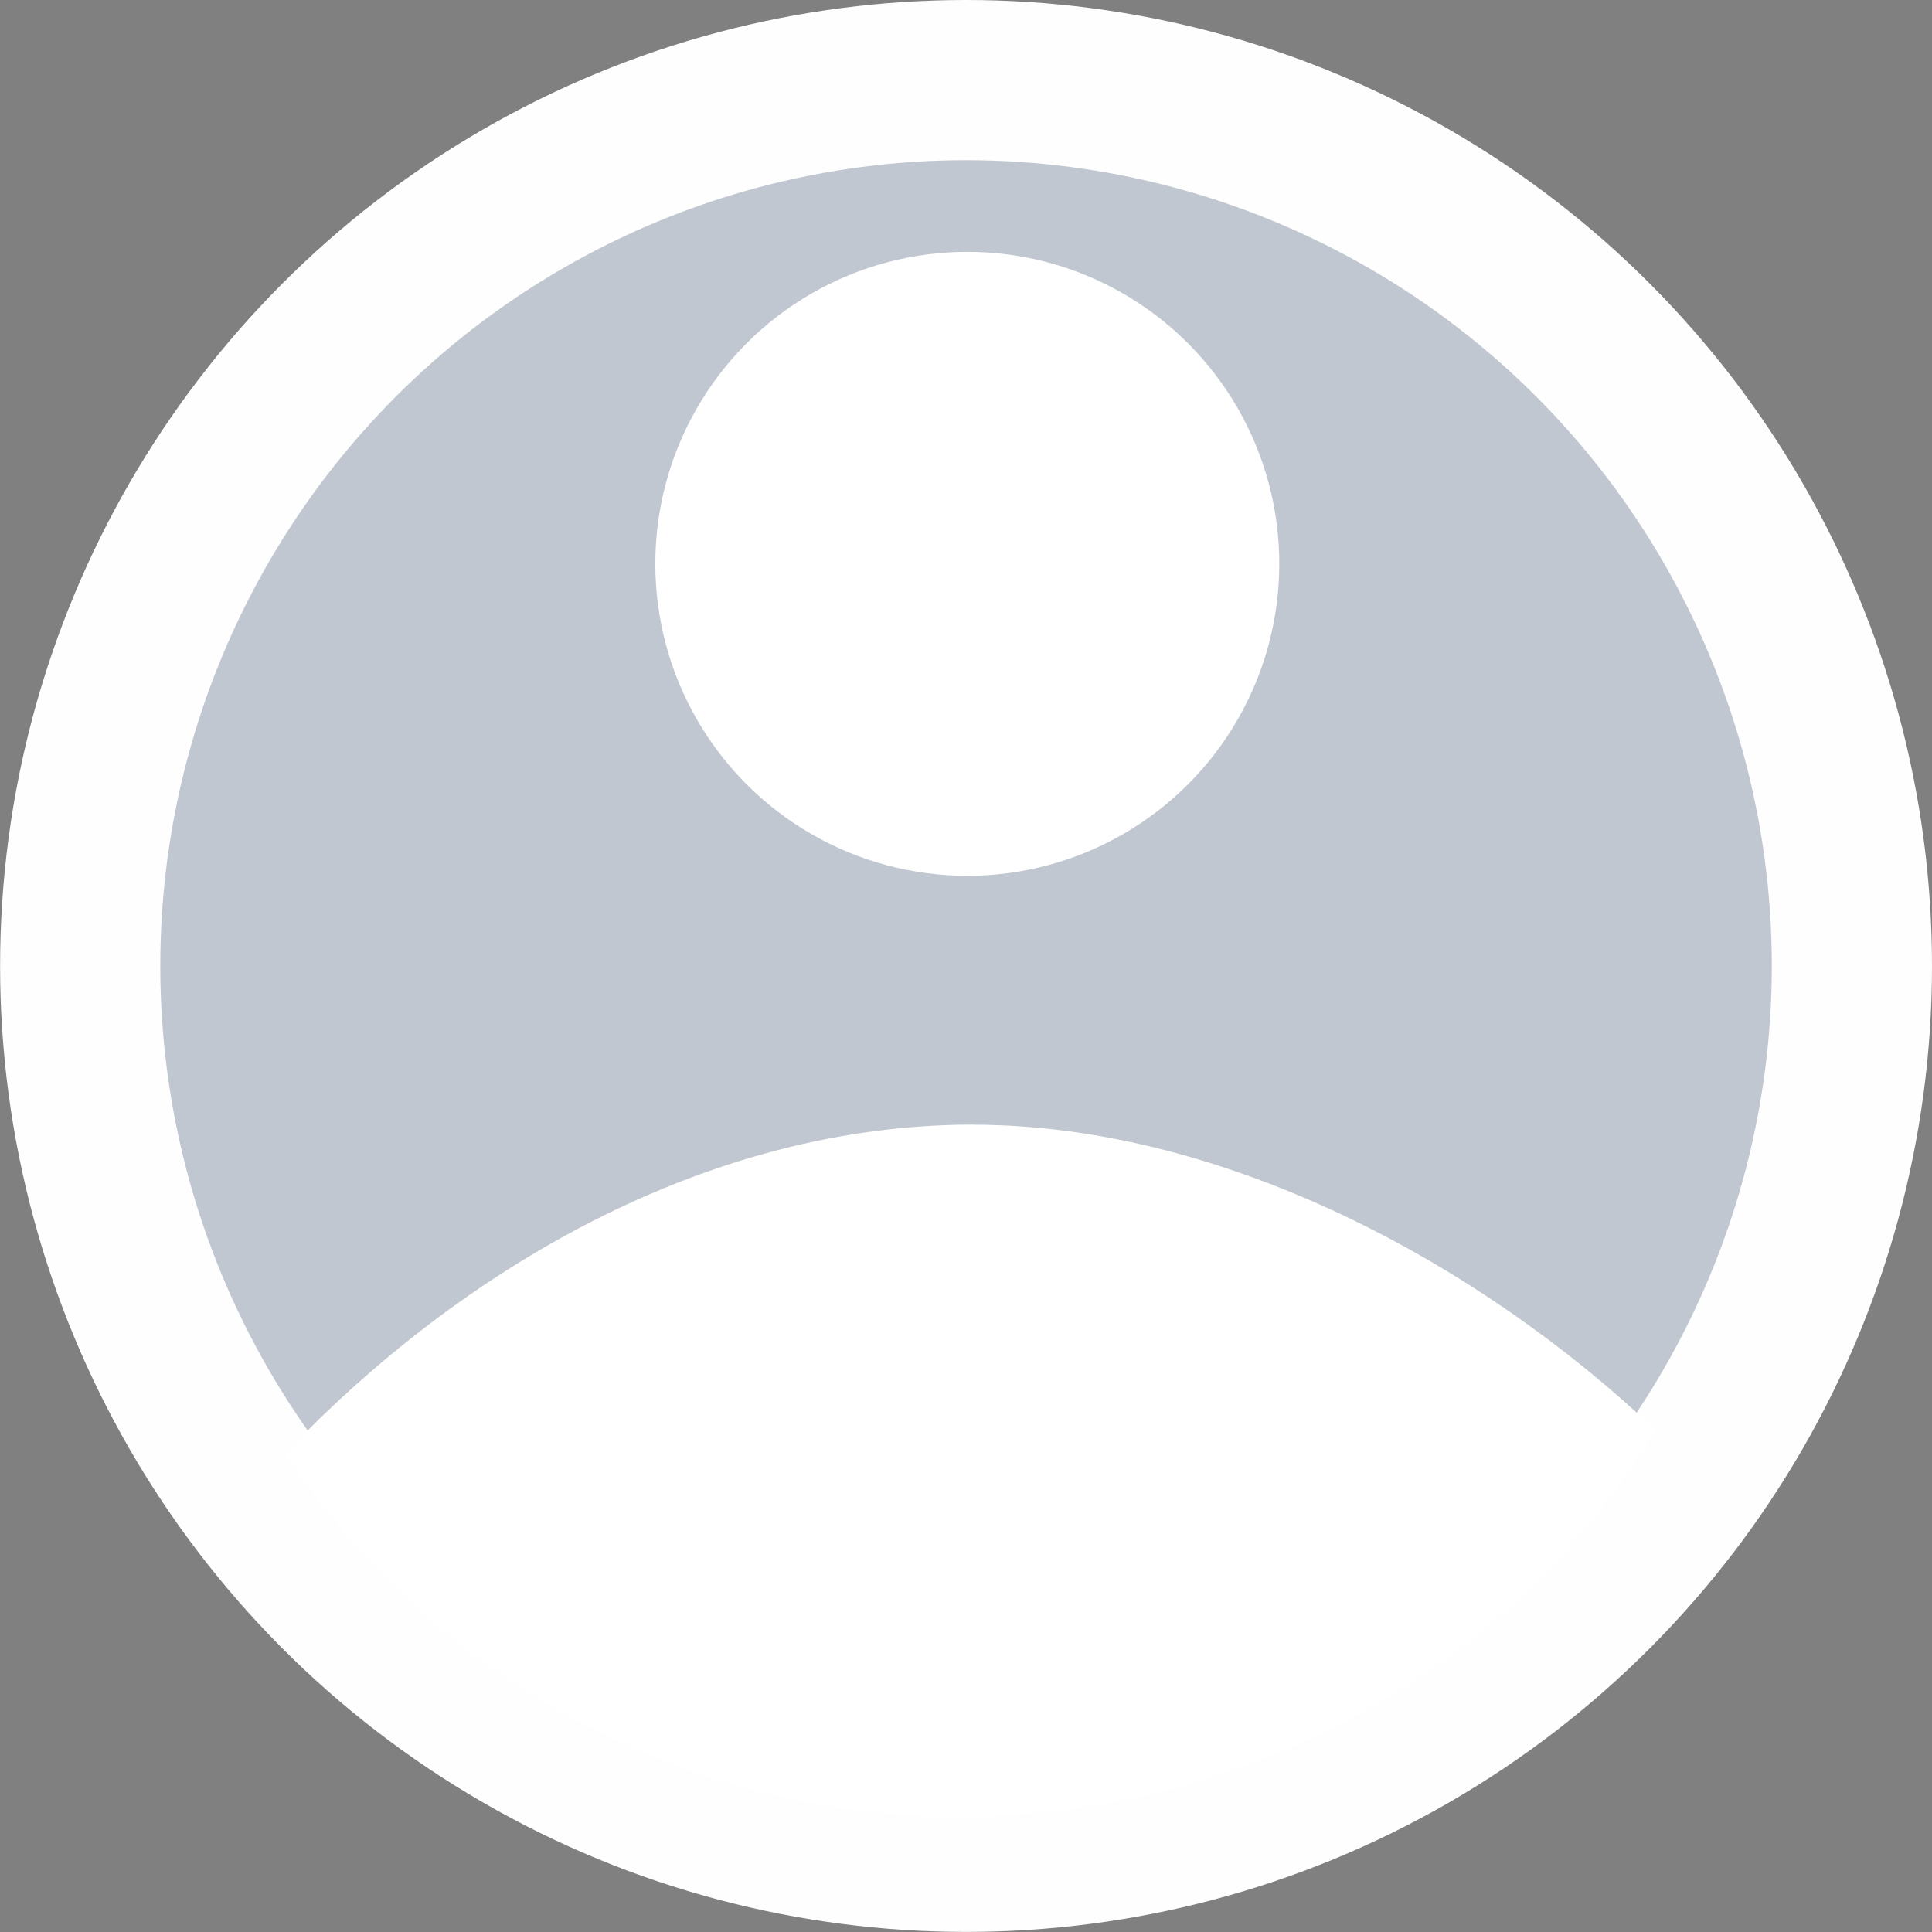 <?xml version="1.0" encoding="UTF-8" standalone="no"?>
<!-- Created with Inkscape (http://www.inkscape.org/) -->

<svg
   xmlns:dc="http://purl.org/dc/elements/1.1/"
   xmlns:cc="http://creativecommons.org/ns#"
   xmlns:rdf="http://www.w3.org/1999/02/22-rdf-syntax-ns#"
   xmlns:svg="http://www.w3.org/2000/svg"
   xmlns="http://www.w3.org/2000/svg"
   xmlns:sodipodi="http://sodipodi.sourceforge.net/DTD/sodipodi-0.dtd"
   xmlns:inkscape="http://www.inkscape.org/namespaces/inkscape"
   width="21.649mm"
   height="21.649mm"
   viewBox="0 0 21.649 21.649"
   version="1.1"
   id="svg8"
   inkscape:version="0.92.4 (5da689c313, 2019-01-14)"
   sodipodi:docname="user-icon.svg">
  <rect x="0" y="0" width="21.649" height="21.649" fill="#808080" stroke="none"/>
  <defs
     id="defs2" />
  <sodipodi:namedview
     id="base"
     pagecolor="#ffffff"
     bordercolor="#666666"
     borderopacity="1.0"
     inkscape:pageopacity="0.0"
     inkscape:pageshadow="2"
     inkscape:zoom="3.959798"
     inkscape:cx="34.734012"
     inkscape:cy="36.101551"
     inkscape:document-units="mm"
     inkscape:current-layer="layer1"
     showgrid="false"
     showguides="false"
     inkscape:guide-bbox="true"
     fit-margin-top="0"
     fit-margin-left="0"
     fit-margin-right="0"
     fit-margin-bottom="0"
     inkscape:window-width="1366"
     inkscape:window-height="705"
     inkscape:window-x="-8"
     inkscape:window-y="-8"
     inkscape:window-maximized="1" />
  <g
     inkscape:label="Capa 1"
     inkscape:groupmode="layer"
     id="layer1"
     transform="translate(-27.443,-141.022)">
    <g
       id="g4660">
      <circle
         style="opacity:0.99;fill:#ffffff;fill-opacity:1;stroke-width:0.265"
         r="10.824"
         cy="151.846"
         cx="38.268"
         id="path3737" />
      <circle
         style="opacity:0.99;fill:#c1c7d0;fill-opacity:1;stroke-width:0.221"
         r="9.029"
         cy="151.846"
         cx="38.268"
         id="path3737-6-6" />
      <g
         transform="translate(2.267,-0.926)"
         style="fill:#ffffff;fill-opacity:0.941"
         id="g4605">
        <path
           style="fill:#ffffff;fill-opacity:1;stroke-width:0.221"
           d="m 36.081,154.55 c -3.013,2e-5 -5.768,1.644 -7.708,3.683 1.668,2.54 4.502,4.07 7.541,4.072 3.175,-0.004 6.181,-1.609 7.808,-4.335 -1.929,-1.837 -4.806,-3.416 -7.641,-3.419 z"
           id="path3737-6"
           inkscape:connector-curvature="0"
           sodipodi:nodetypes="ccccc" />
        <circle
           style="opacity:0.99;fill:#ffffff;fill-opacity:1;stroke-width:0.265"
           id="path4599"
           cx="36.015"
           cy="148.266"
           r="3.496" />
      </g>
    </g>
    <circle
       id="path3737-63"
       cx="62.407"
       cy="151.605"
       r="10.824"
       style="opacity:0.99;stroke-width:0.265" />
    <circle
       id="path3737-6-6-4"
       cx="62.407"
       cy="151.605"
       r="9.029"
       style="opacity:0.99;fill:#c1c7d0;fill-opacity:1;stroke-width:0.221" />
    <g
       id="g4605-9"
       style="fill:#ffffff;fill-opacity:0.941"
       transform="translate(26.407,-1.696)">
      <path
         sodipodi:nodetypes="ccccc"
         inkscape:connector-curvature="0"
         id="path3737-6-0"
         d="m 36.081,154.55 c -3.013,2e-5 -5.768,1.644 -7.708,3.683 1.668,2.54 4.502,4.07 7.541,4.072 3.175,-0.004 6.181,-1.609 7.808,-4.335 -1.929,-1.837 -4.806,-3.416 -7.641,-3.419 z"
         style="fill:#ffffff;fill-opacity:1;stroke-width:0.221" />
      <circle
         r="3.496"
         cy="148.266"
         cx="36.015"
         id="path4599-4"
         style="opacity:0.99;fill:#ffffff;fill-opacity:1;stroke-width:0.265" />
    </g>
  </g>
</svg>